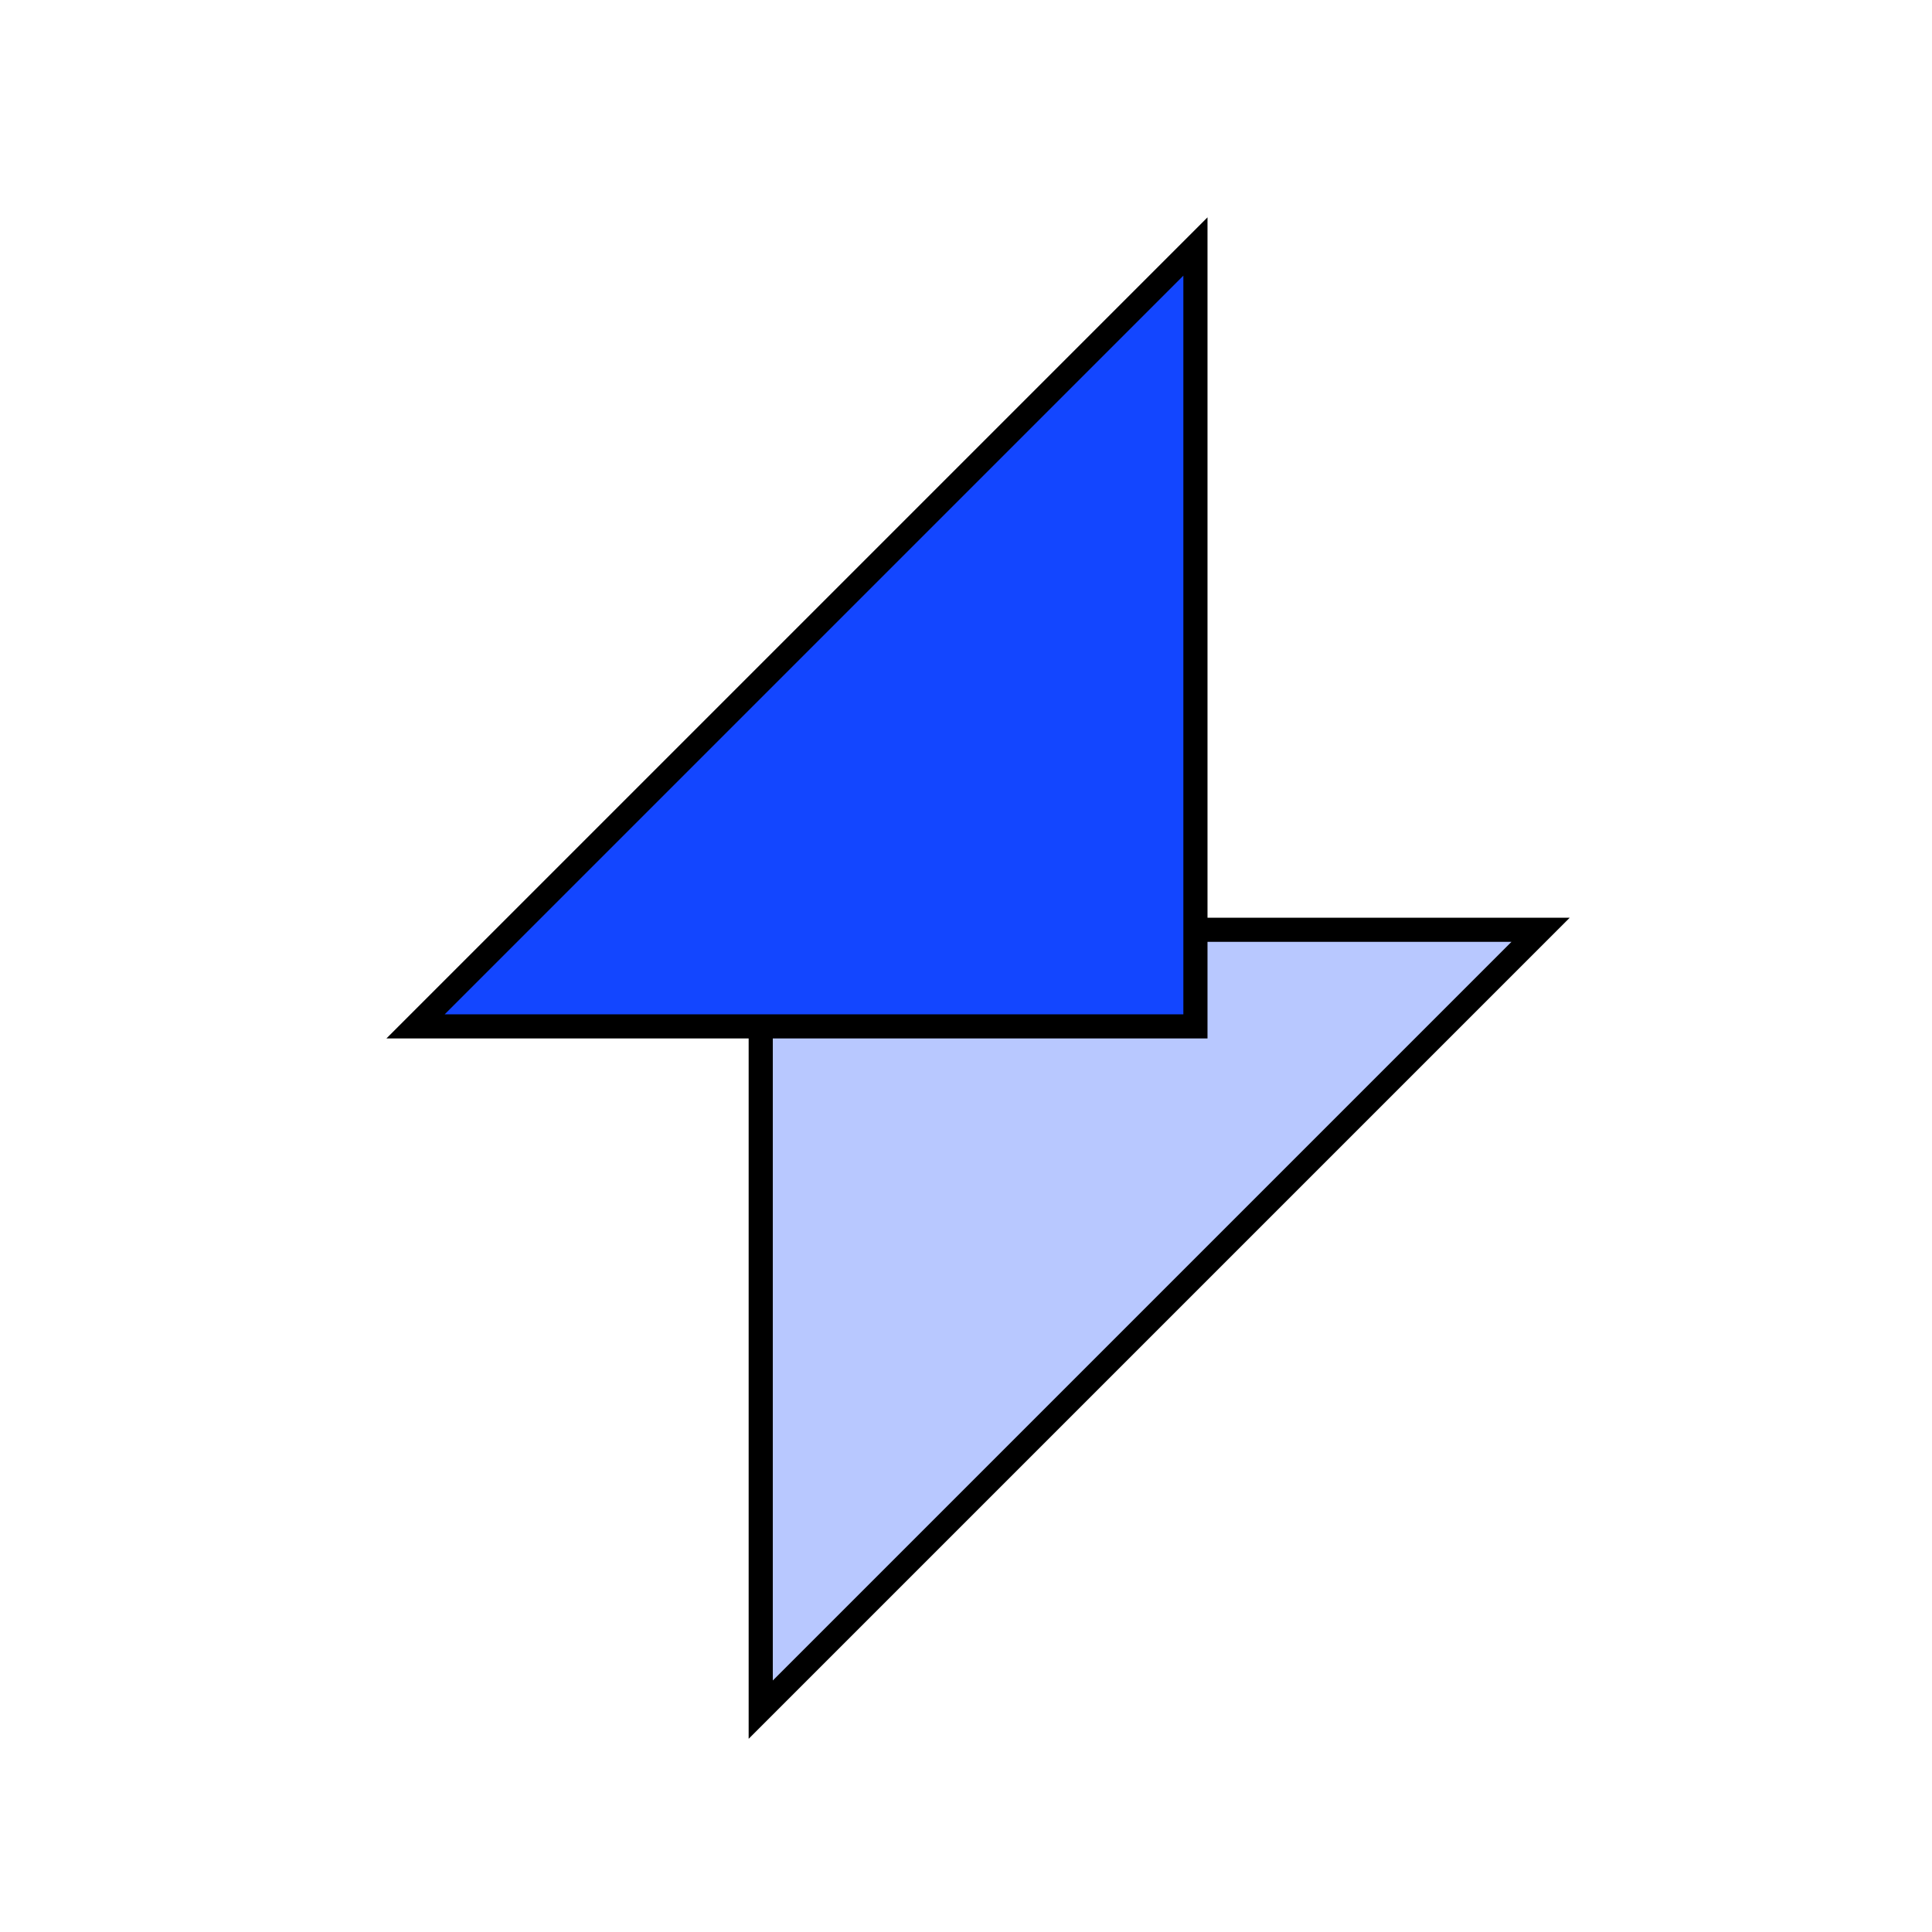 <?xml version="1.0" encoding="UTF-8"?>
<svg width="80px" height="80px" viewBox="0 0 80 80" version="1.1" xmlns="http://www.w3.org/2000/svg" xmlns:xlink="http://www.w3.org/1999/xlink">
    <title>编组 50</title>
    <g id="页面-1" stroke="none" stroke-width="1" fill="none" fill-rule="evenodd">
        <g id="画板备份-12" transform="translate(-682, -3929)">
            <g id="编组-50" transform="translate(682, 3929)">
                <rect id="矩形备份-3" x="0" y="0" width="80" height="80"></rect>
                <g id="编组-49" transform="translate(16, 9)" fill="#1346FF" stroke="#000000">
                    <path d="M47.793,29.5 L15.5,61.793 L15.5,29.5 L47.793,29.5 Z" id="矩形备份-23" fill-opacity="0.3"></path>
                    <path d="M32.793,0.5 L0.5,32.793 L0.5,0.5 L32.793,0.5 Z" id="矩形" transform="translate(17, 17) scale(-1, -1) translate(-17, -17) "></path>
                </g>
            </g>
        </g>
    </g>
</svg>